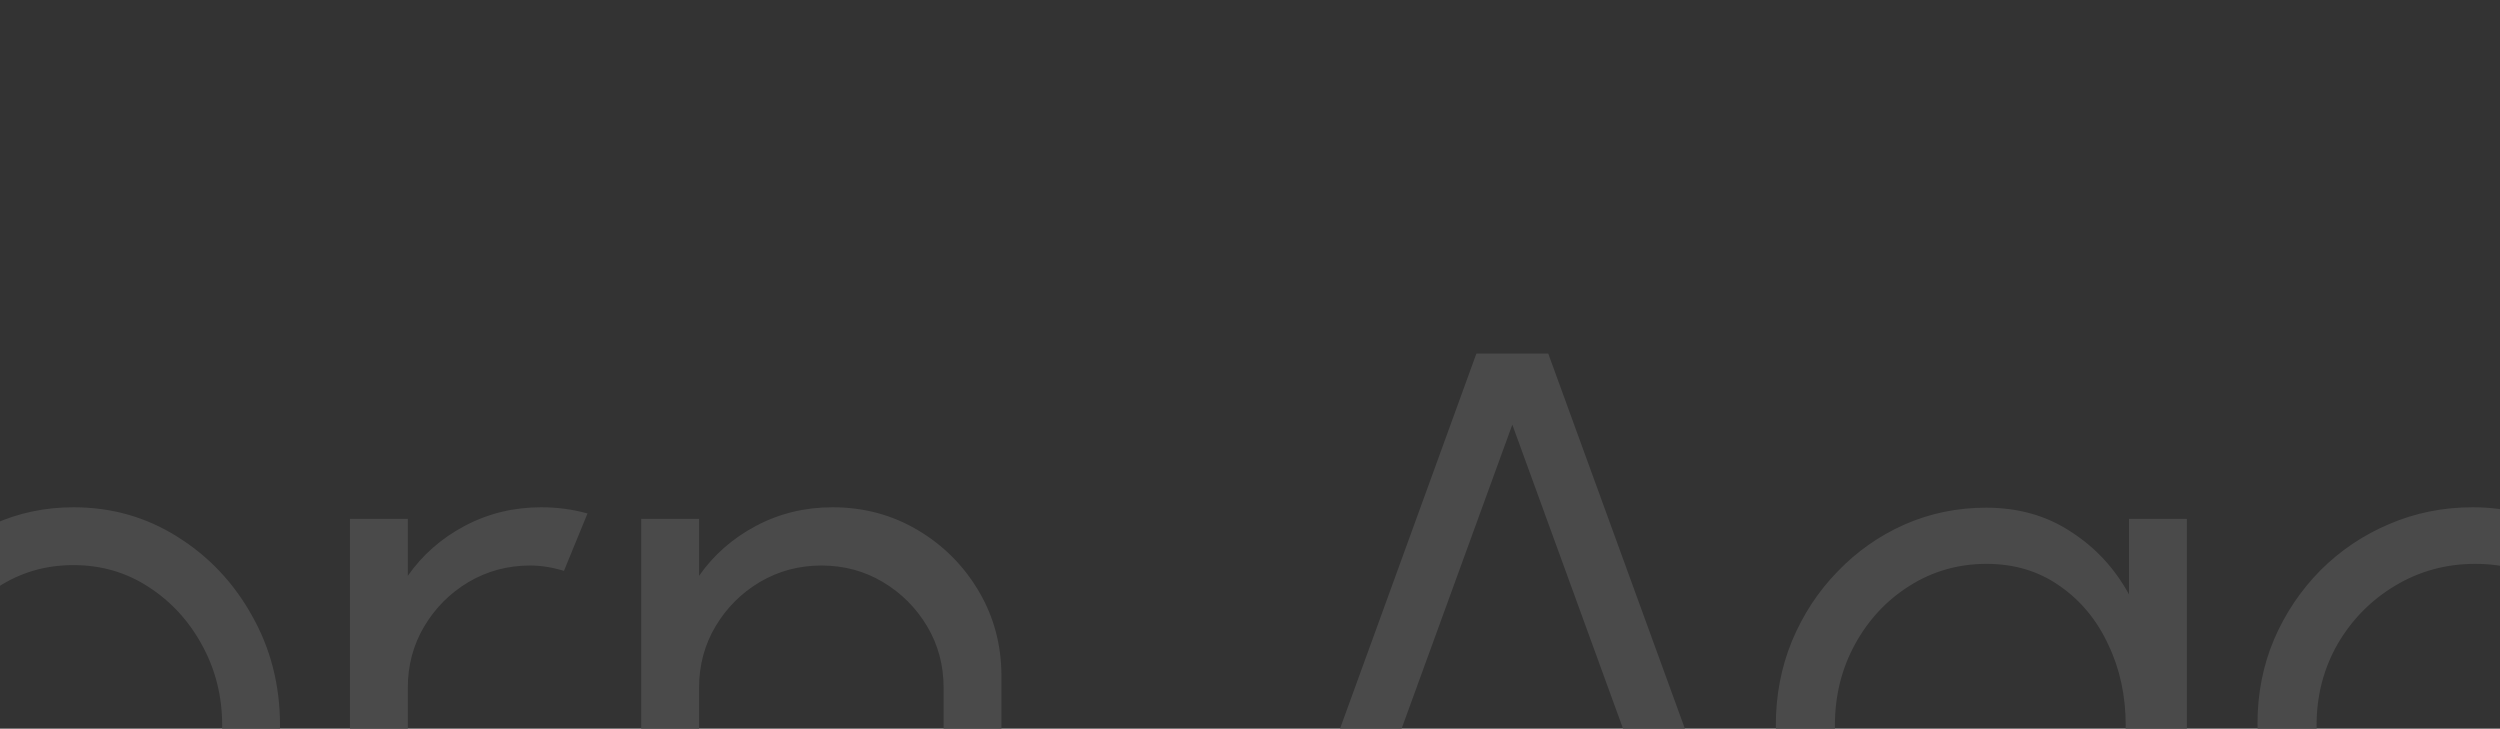 <svg width="1513" height="441" viewBox="0 0 1513 441" fill="none" xmlns="http://www.w3.org/2000/svg">
<g clip-path="url(#clip0_89_40)">
<rect width="1513" height="441" fill="#333333"/>
<path d="M-391.75 564L-481.25 214H-445.25L-371.25 503.75L-297.5 214H-266.5L-192.5 503.75L-118.75 214H-82.75L-171.75 564H-213.25L-282 295.25L-350.75 564H-391.75ZM44.461 570.5C21.461 570.5 0.461 564.583 -18.539 552.75C-37.372 540.917 -52.456 525.083 -63.789 505.25C-74.956 485.25 -80.539 463.167 -80.539 439C-80.539 420.667 -77.289 403.583 -70.789 387.75C-64.289 371.75 -55.372 357.75 -44.039 345.75C-32.539 333.583 -19.206 324.083 -4.039 317.25C11.128 310.417 27.294 307 44.461 307C67.461 307 88.378 312.917 107.211 324.75C126.211 336.583 141.294 352.5 152.461 372.5C163.794 392.5 169.461 414.667 169.461 439C169.461 457.167 166.211 474.167 159.711 490C153.211 505.833 144.211 519.833 132.711 532C121.378 544 108.128 553.417 92.961 560.25C77.961 567.083 61.794 570.5 44.461 570.5ZM44.461 535.5C61.461 535.5 76.711 531.083 90.211 522.25C103.878 513.25 114.628 501.417 122.461 486.75C130.461 472.083 134.461 456.167 134.461 439C134.461 421.5 130.461 405.417 122.461 390.75C114.461 375.917 103.628 364.083 89.961 355.25C76.461 346.417 61.294 342 44.461 342C27.461 342 12.128 346.5 -1.539 355.5C-15.039 364.333 -25.789 376.083 -33.789 390.75C-41.622 405.417 -45.539 421.5 -45.539 439C-45.539 457 -41.456 473.333 -33.289 488C-25.122 502.5 -14.206 514.083 -0.539 522.75C13.128 531.25 28.128 535.5 44.461 535.5ZM211.805 564V314H246.805V348.5C255.638 335.833 267.138 325.75 281.305 318.25C295.471 310.75 310.888 307 327.555 307C337.221 307 346.555 308.25 355.555 310.75L341.305 345.5C334.305 343.333 327.471 342.25 320.805 342.25C307.305 342.25 294.888 345.583 283.555 352.25C272.388 358.917 263.471 367.833 256.805 379C250.138 390.167 246.805 402.583 246.805 416.25V564H211.805ZM606.074 409.25V564H571.074V416.25C571.074 402.583 567.741 390.167 561.074 379C554.408 367.833 545.491 358.917 534.324 352.25C523.158 345.583 510.741 342.25 497.074 342.25C483.574 342.25 471.158 345.583 459.824 352.25C448.658 358.917 439.741 367.833 433.074 379C426.408 390.167 423.074 402.583 423.074 416.25V564H388.074V314H423.074V348.5C431.908 335.833 443.408 325.75 457.574 318.25C471.741 310.75 487.158 307 503.824 307C522.658 307 539.824 311.583 555.324 320.75C570.824 329.917 583.158 342.25 592.324 357.75C601.491 373.25 606.074 390.417 606.074 409.25ZM893.508 214H937.008L1064.51 564H1027.26L1000.01 489H830.758L803.508 564H766.258L893.508 214ZM843.508 454H987.008L915.258 257L843.508 454ZM1288.48 314H1323.48V573.25C1323.48 589.25 1319.98 604.25 1312.98 618.25C1306.15 632.25 1296.82 644.5 1284.98 655C1273.32 665.667 1259.98 674 1244.98 680C1229.98 686 1214.4 689 1198.23 689C1180.9 689 1164.15 685 1147.98 677C1131.82 669.167 1117.73 658.667 1105.73 645.5C1093.9 632.333 1085.48 617.75 1080.48 601.75L1112.73 587C1115.9 599.5 1121.82 610.75 1130.48 620.75C1139.32 630.917 1149.65 638.917 1161.48 644.75C1173.48 650.75 1185.73 653.75 1198.23 653.75C1209.73 653.75 1220.82 651.583 1231.48 647.25C1242.32 643.083 1251.98 637.333 1260.48 630C1269.15 622.667 1275.98 614.083 1280.98 604.25C1285.98 594.583 1288.48 584.25 1288.48 573.25V518C1279.82 533.667 1268.07 546.333 1253.23 556C1238.57 565.667 1221.48 570.5 1201.98 570.5C1184.48 570.5 1167.98 567.083 1152.48 560.25C1137.15 553.417 1123.65 544 1111.98 532C1100.32 519.833 1091.15 505.833 1084.48 490C1077.98 474.167 1074.73 457.167 1074.73 439C1074.73 420.833 1077.98 403.833 1084.48 388C1091.15 372 1100.32 358 1111.98 346C1123.65 333.833 1137.15 324.333 1152.48 317.5C1167.98 310.667 1184.48 307.25 1201.98 307.25C1221.48 307.25 1238.57 312.083 1253.23 321.75C1268.07 331.25 1279.82 343.917 1288.48 359.75V314ZM1202.23 536.5C1219.57 536.5 1234.48 532 1246.98 523C1259.65 514 1269.4 502.083 1276.23 487.25C1283.07 472.417 1286.48 456.333 1286.48 439C1286.48 421.167 1282.98 404.917 1275.98 390.25C1269.15 375.417 1259.4 363.583 1246.73 354.75C1234.07 345.75 1219.23 341.25 1202.23 341.25C1185.23 341.25 1169.73 345.667 1155.73 354.5C1141.9 363.167 1130.9 374.917 1122.73 389.75C1114.57 404.583 1110.48 421 1110.48 439C1110.48 457 1114.65 473.417 1122.98 488.25C1131.32 502.917 1142.4 514.667 1156.23 523.5C1170.23 532.167 1185.57 536.5 1202.23 536.5ZM1586.74 314H1621.74V564H1586.74L1585.49 517.5C1577.32 533.333 1565.9 546.167 1551.24 556C1536.57 565.667 1519.07 570.5 1498.74 570.5C1480.4 570.5 1463.24 567.083 1447.24 560.25C1431.24 553.25 1417.15 543.667 1404.99 531.5C1392.82 519.333 1383.32 505.25 1376.49 489.25C1369.65 473.25 1366.24 456.083 1366.24 437.75C1366.24 419.75 1369.57 402.833 1376.24 387C1383.07 371.167 1392.4 357.25 1404.24 345.25C1416.24 333.25 1430.07 323.917 1445.74 317.25C1461.57 310.417 1478.49 307 1496.49 307C1517.32 307 1535.49 312 1550.99 322C1566.49 331.833 1578.82 344.75 1587.99 360.75L1586.74 314ZM1497.99 536.5C1515.82 536.5 1531.15 532.167 1543.99 523.5C1556.82 514.667 1566.65 502.833 1573.49 488C1580.49 473.167 1583.99 456.833 1583.99 439C1583.99 420.667 1580.49 404.167 1573.49 389.5C1566.49 374.667 1556.57 362.917 1543.74 354.25C1530.9 345.583 1515.65 341.25 1497.99 341.25C1480.32 341.25 1464.15 345.667 1449.49 354.5C1434.99 363.167 1423.4 374.917 1414.74 389.75C1406.24 404.583 1401.99 421 1401.99 439C1401.99 457.167 1406.4 473.667 1415.24 488.5C1424.07 503.167 1435.74 514.833 1450.24 523.5C1464.9 532.167 1480.82 536.5 1497.99 536.5ZM1671.77 314H1706.77V564H1671.77V314ZM1689.52 270.25C1683.85 270.25 1679.02 268.417 1675.02 264.75C1671.18 260.917 1669.27 256.167 1669.27 250.5C1669.27 244.833 1671.18 240.167 1675.02 236.5C1679.02 232.667 1683.85 230.75 1689.52 230.75C1695.02 230.75 1699.68 232.667 1703.52 236.5C1707.52 240.167 1709.52 244.833 1709.52 250.5C1709.52 256.167 1707.6 260.917 1703.77 264.75C1699.93 268.417 1695.18 270.25 1689.52 270.25ZM1984 409.25V564H1949V416.25C1949 402.583 1945.67 390.167 1939 379C1932.34 367.833 1923.42 358.917 1912.25 352.25C1901.09 345.583 1888.67 342.25 1875 342.25C1861.5 342.25 1849.09 345.583 1837.75 352.25C1826.59 358.917 1817.67 367.833 1811 379C1804.34 390.167 1801 402.583 1801 416.25V564H1766V314H1801V348.5C1809.84 335.833 1821.34 325.75 1835.5 318.25C1849.67 310.75 1865.09 307 1881.75 307C1900.59 307 1917.75 311.583 1933.25 320.75C1948.75 329.917 1961.09 342.25 1970.25 357.75C1979.42 373.25 1984 390.417 1984 409.25Z" fill="#4A4A4A"/>
</g>
<defs>
<clipPath id="clip0_89_40">
<rect width="1513" height="441" fill="white"/>
</clipPath>
</defs>
</svg>
